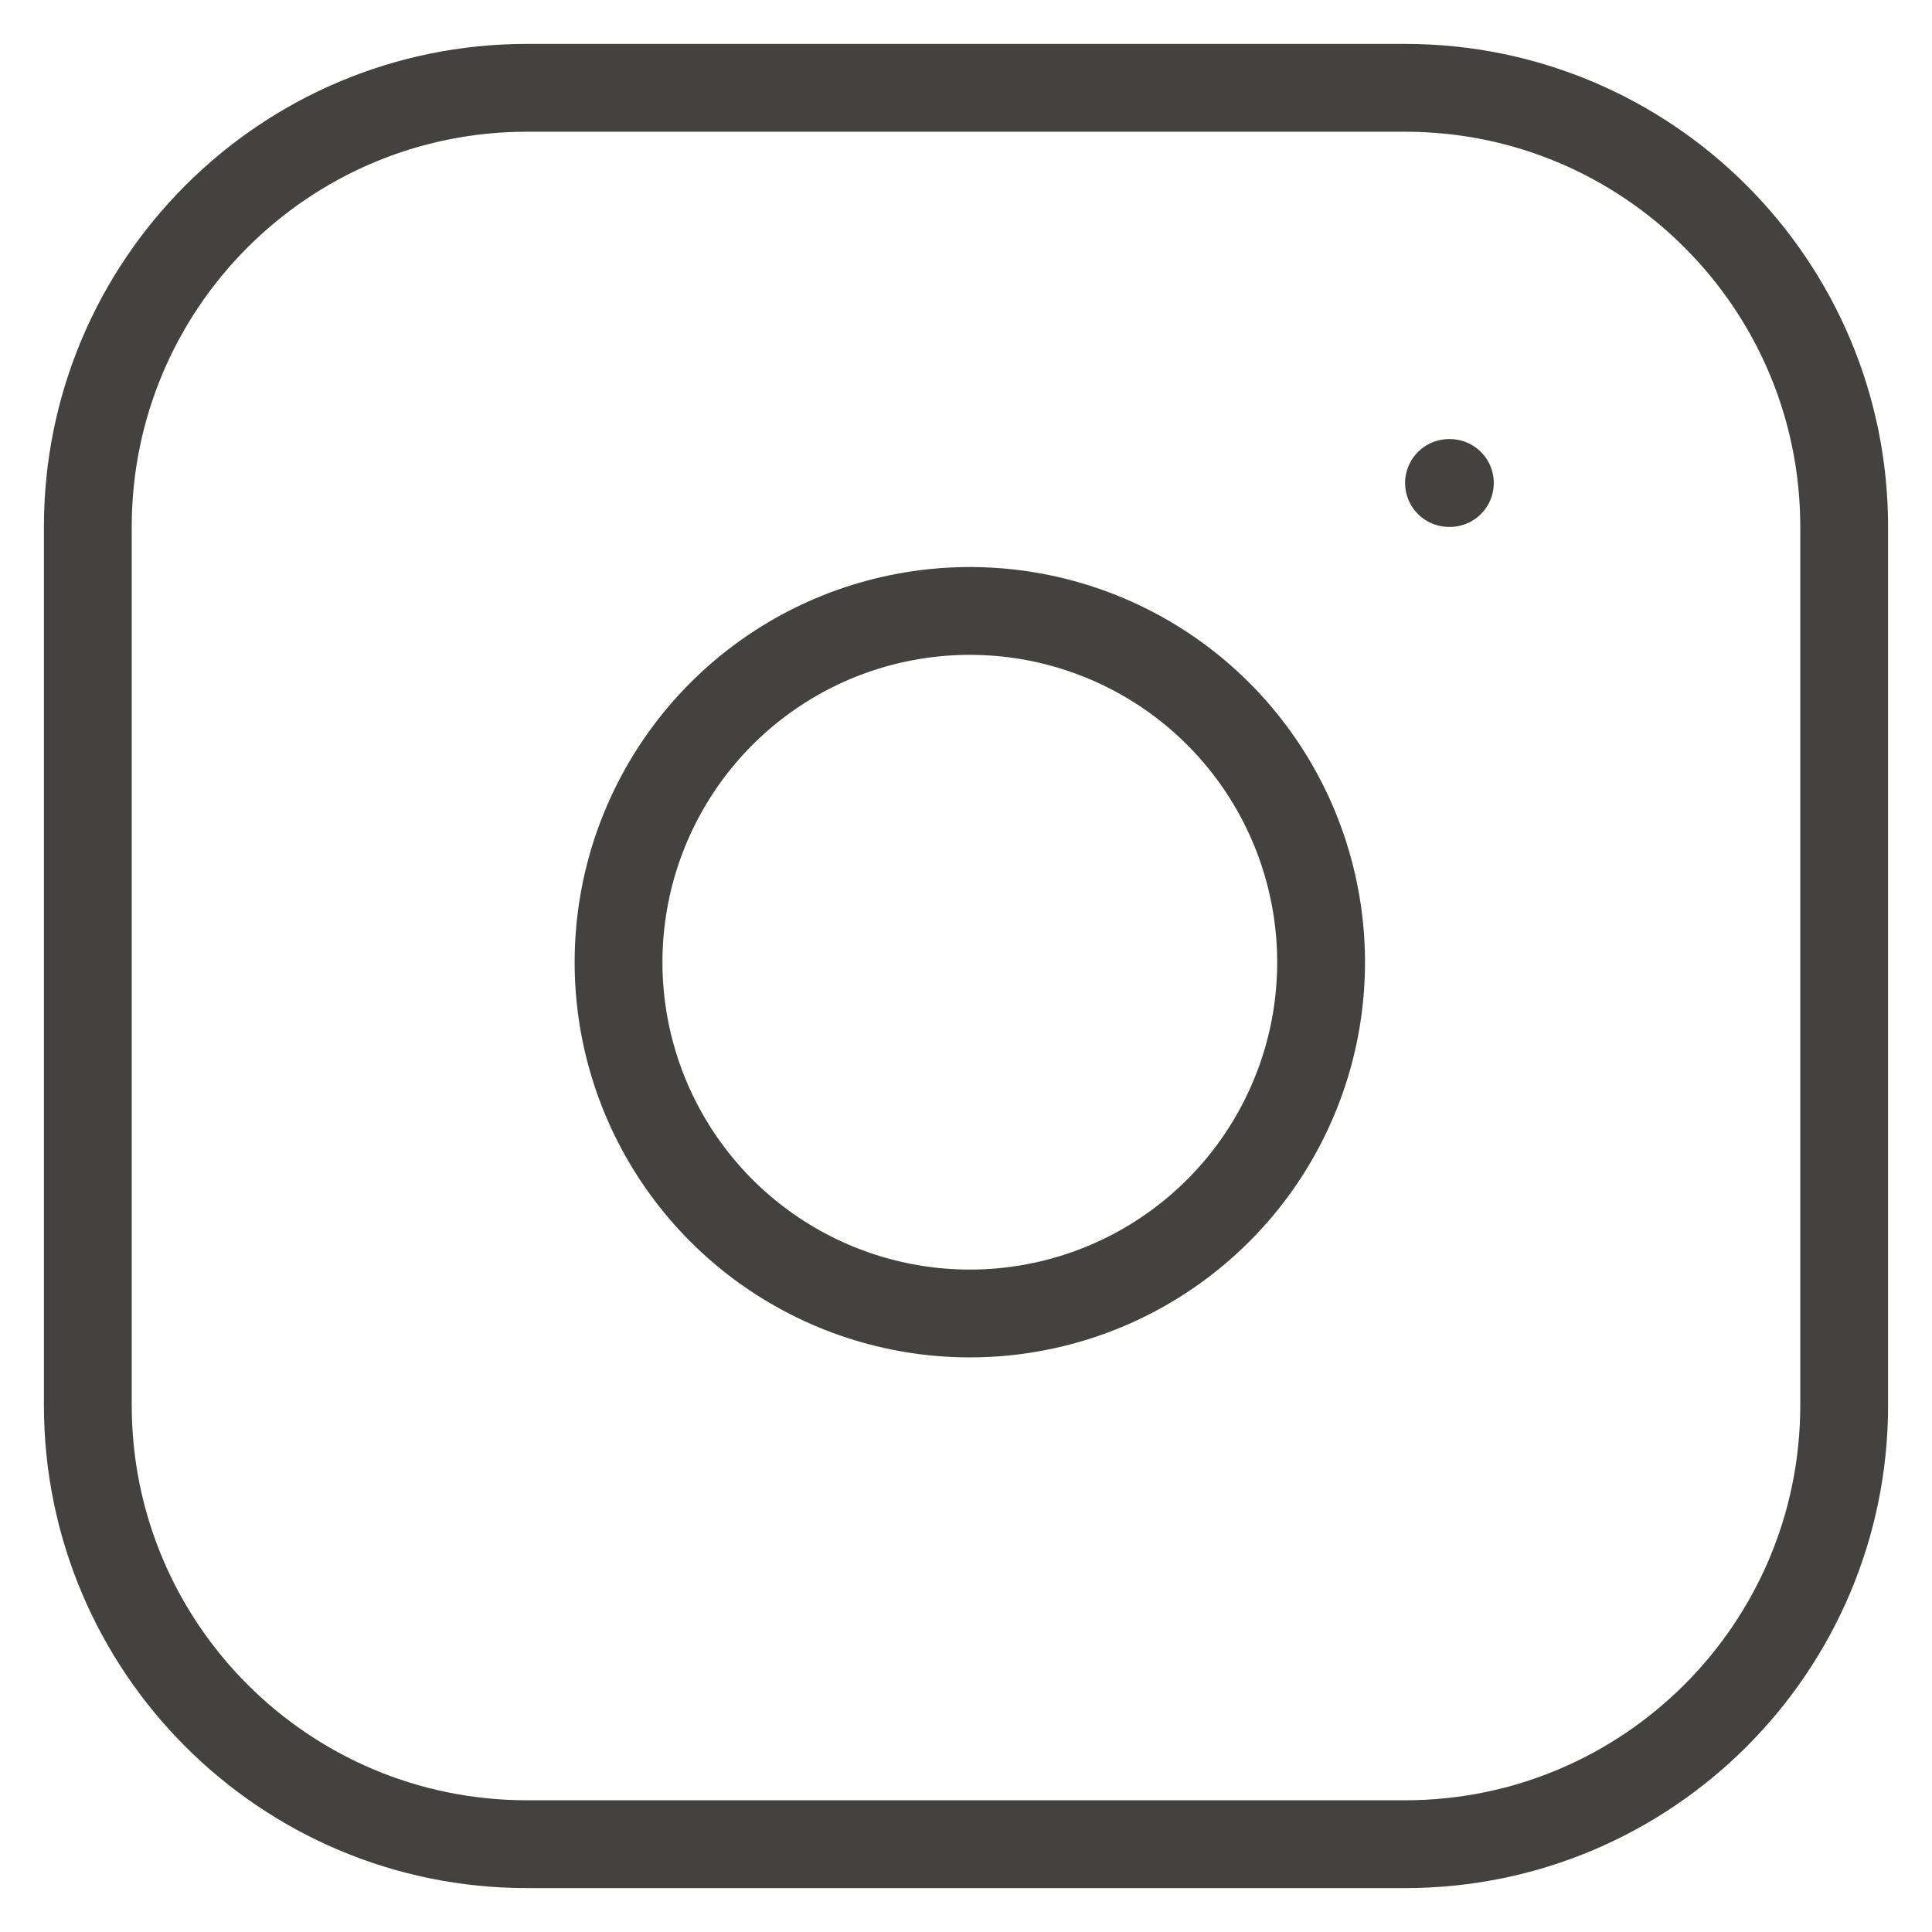 <svg width="22" height="22" viewBox="0 0 22 22" fill="none" xmlns="http://www.w3.org/2000/svg">
<path d="M16 1H6C3.239 1 1 3.239 1 6V16C1 18.761 3.239 21 6 21H16C18.761 21 21 18.761 21 16V6C21 3.239 18.761 1 16 1Z" stroke="#444141" stroke-linecap="round" stroke-linejoin="round"/>
<path d="M15 10.37C15.124 11.202 14.982 12.052 14.594 12.799C14.207 13.546 13.593 14.151 12.842 14.53C12.09 14.908 11.239 15.04 10.408 14.906C9.577 14.772 8.81 14.38 8.215 13.785C7.62 13.19 7.228 12.423 7.094 11.592C6.961 10.761 7.092 9.91 7.471 9.158C7.849 8.407 8.454 7.794 9.201 7.406C9.948 7.019 10.798 6.877 11.63 7C12.479 7.126 13.265 7.521 13.872 8.128C14.479 8.735 14.874 9.521 15 10.37Z" stroke="#444141" stroke-linecap="round" stroke-linejoin="round"/>
<path d="M16.5 5.5H16.51" stroke="#444141" stroke-linecap="round" stroke-linejoin="round"/>
</svg>
